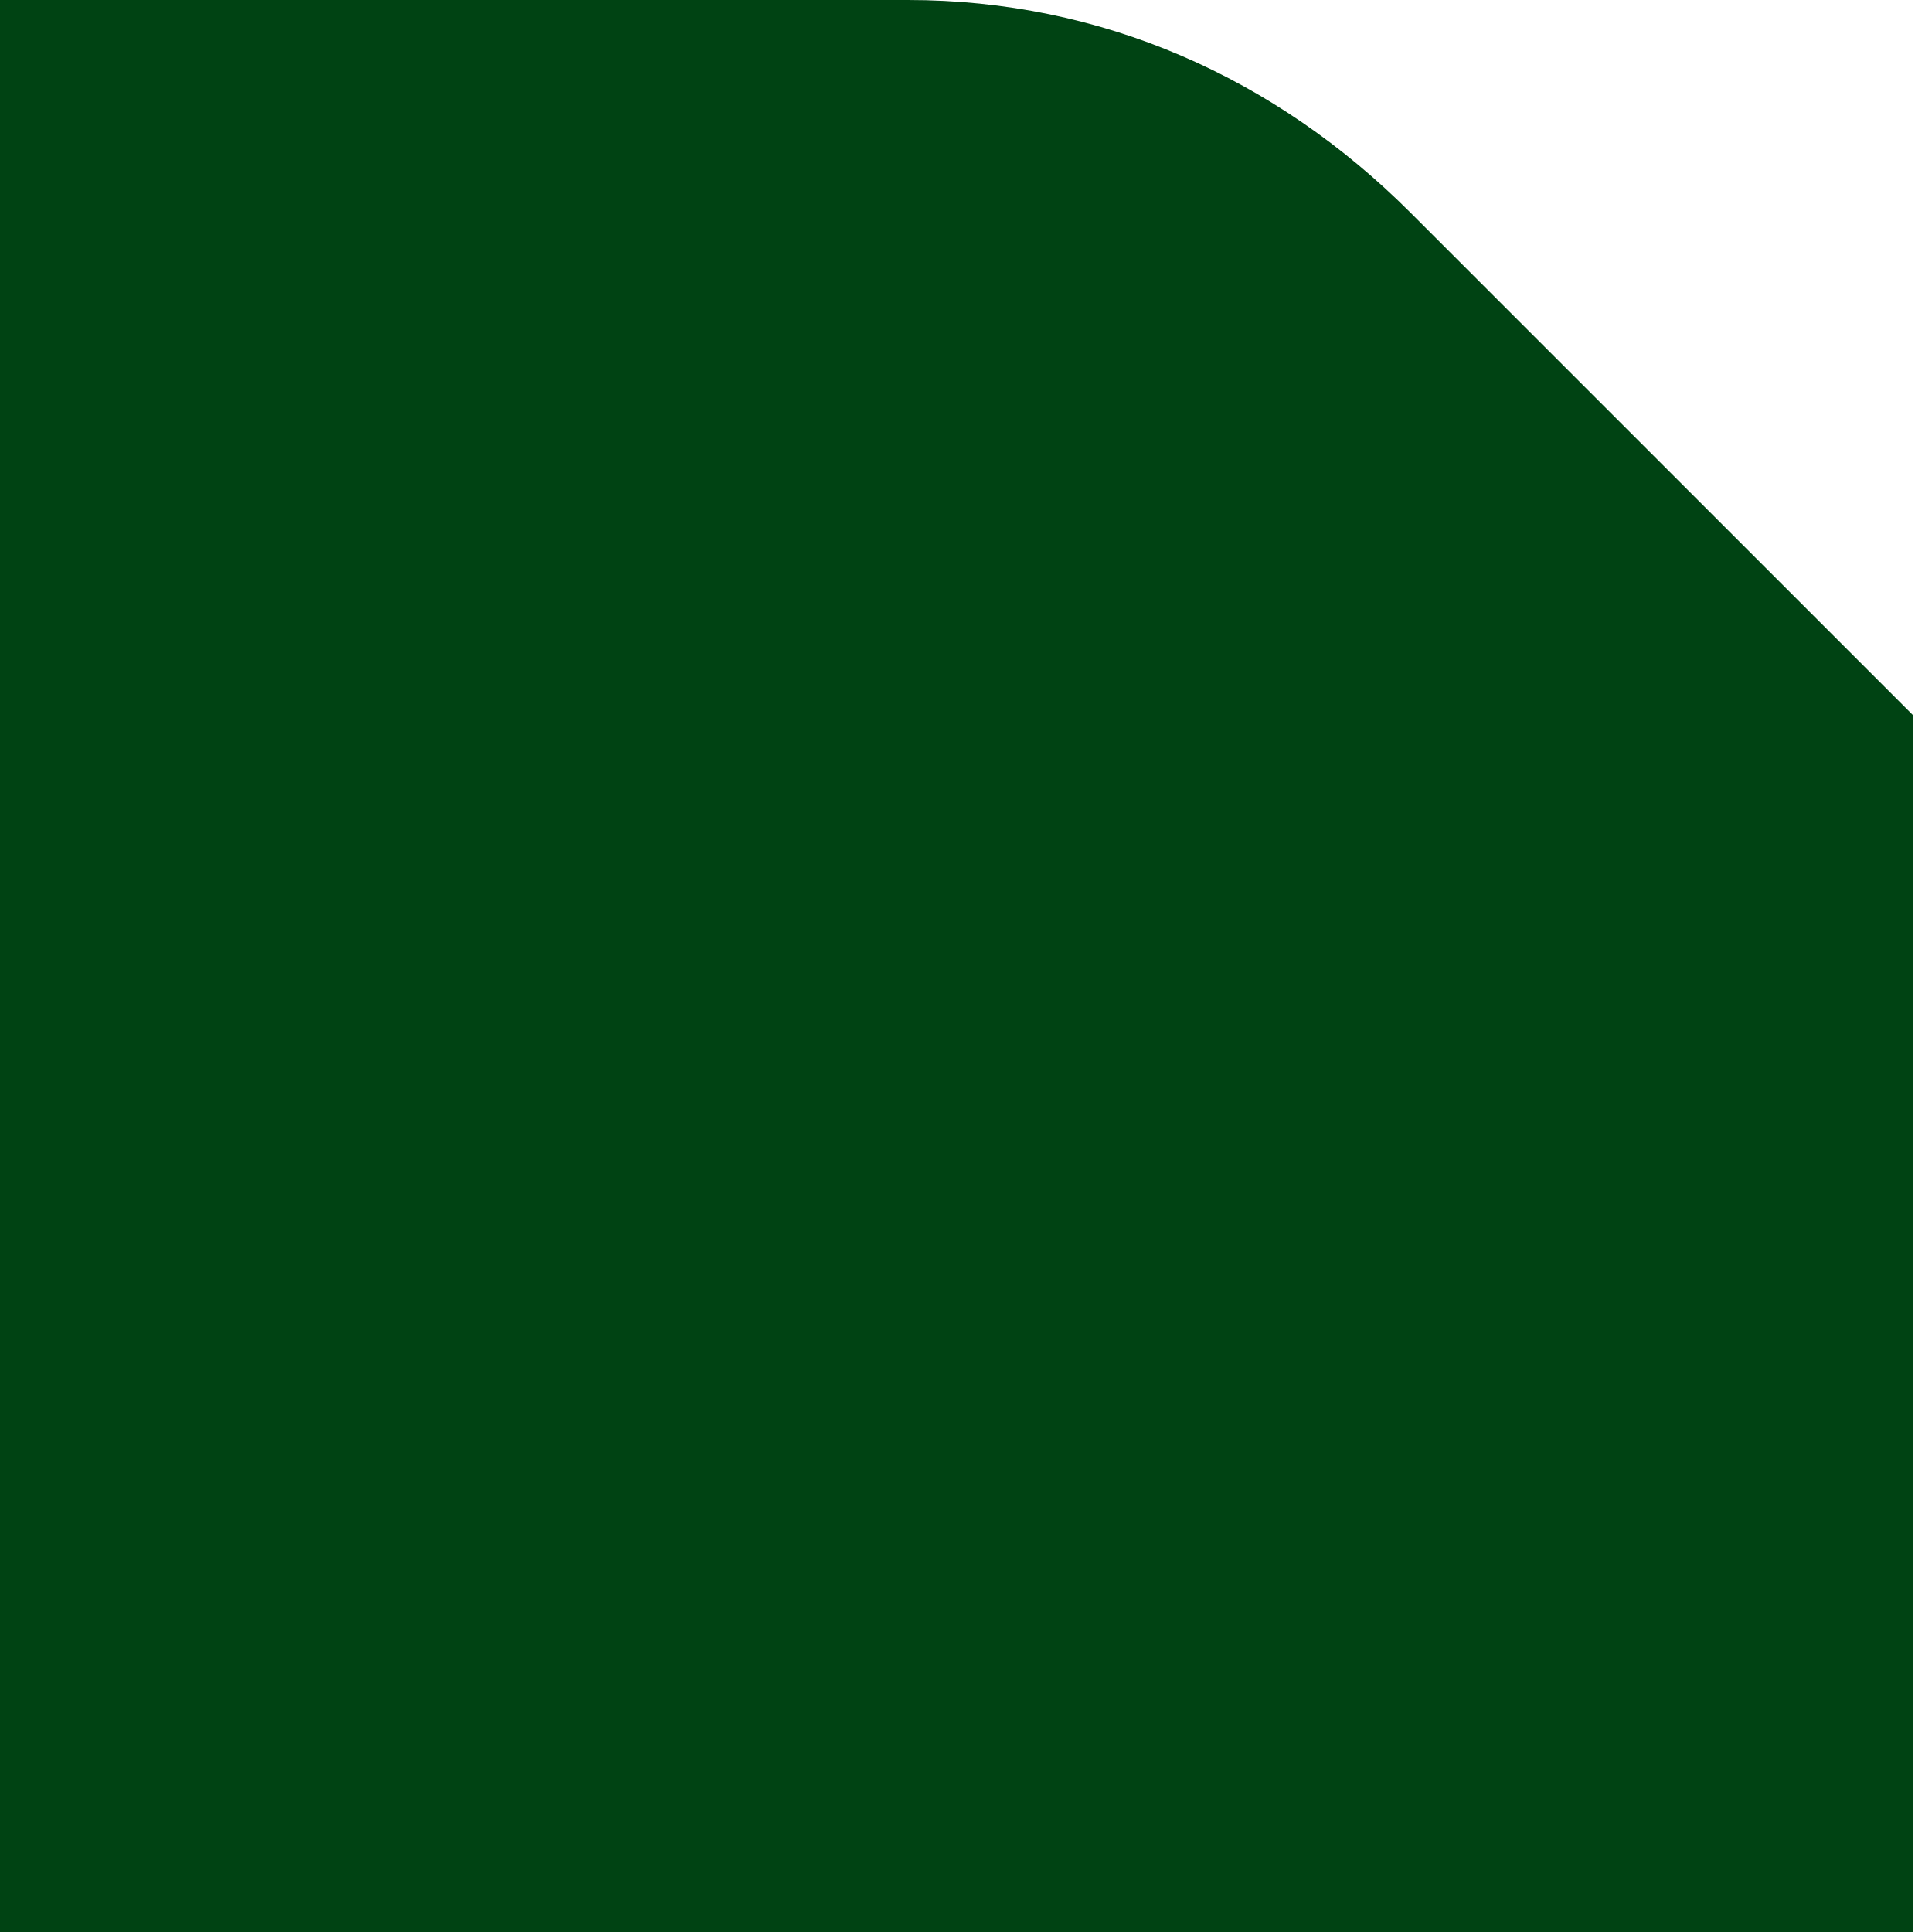 <?xml version="1.0" encoding="utf-8"?>
<!-- Generator: Adobe Illustrator 26.3.1, SVG Export Plug-In . SVG Version: 6.00 Build 0)  -->
<svg version="1.1" id="Слой_1" xmlns="http://www.w3.org/2000/svg" xmlns:xlink="http://www.w3.org/1999/xlink" x="0px" y="0px"
	 viewBox="0 0 10 10" style="enable-background:new 0 0 10 10;" xml:space="preserve">
<style type="text/css">
	.st0{fill:#004313;}
</style>
<path class="st0" d="M-194.5,3.7L-194.5,3.7v17.6l0,0l0,0l2.6,2.6c0.7,0.7,1.6,1.1,2.6,1.1h194c1,0,1.9-0.4,2.6-1.1l2.6-2.6l0,0l0,0
	V3.7l0,0l0,0L7.3,1.1C6.6,0.4,5.7,0,4.7,0h-194c-1,0-1.9,0.4-2.6,1.1L-194.5,3.7L-194.5,3.7z"/>
</svg>
